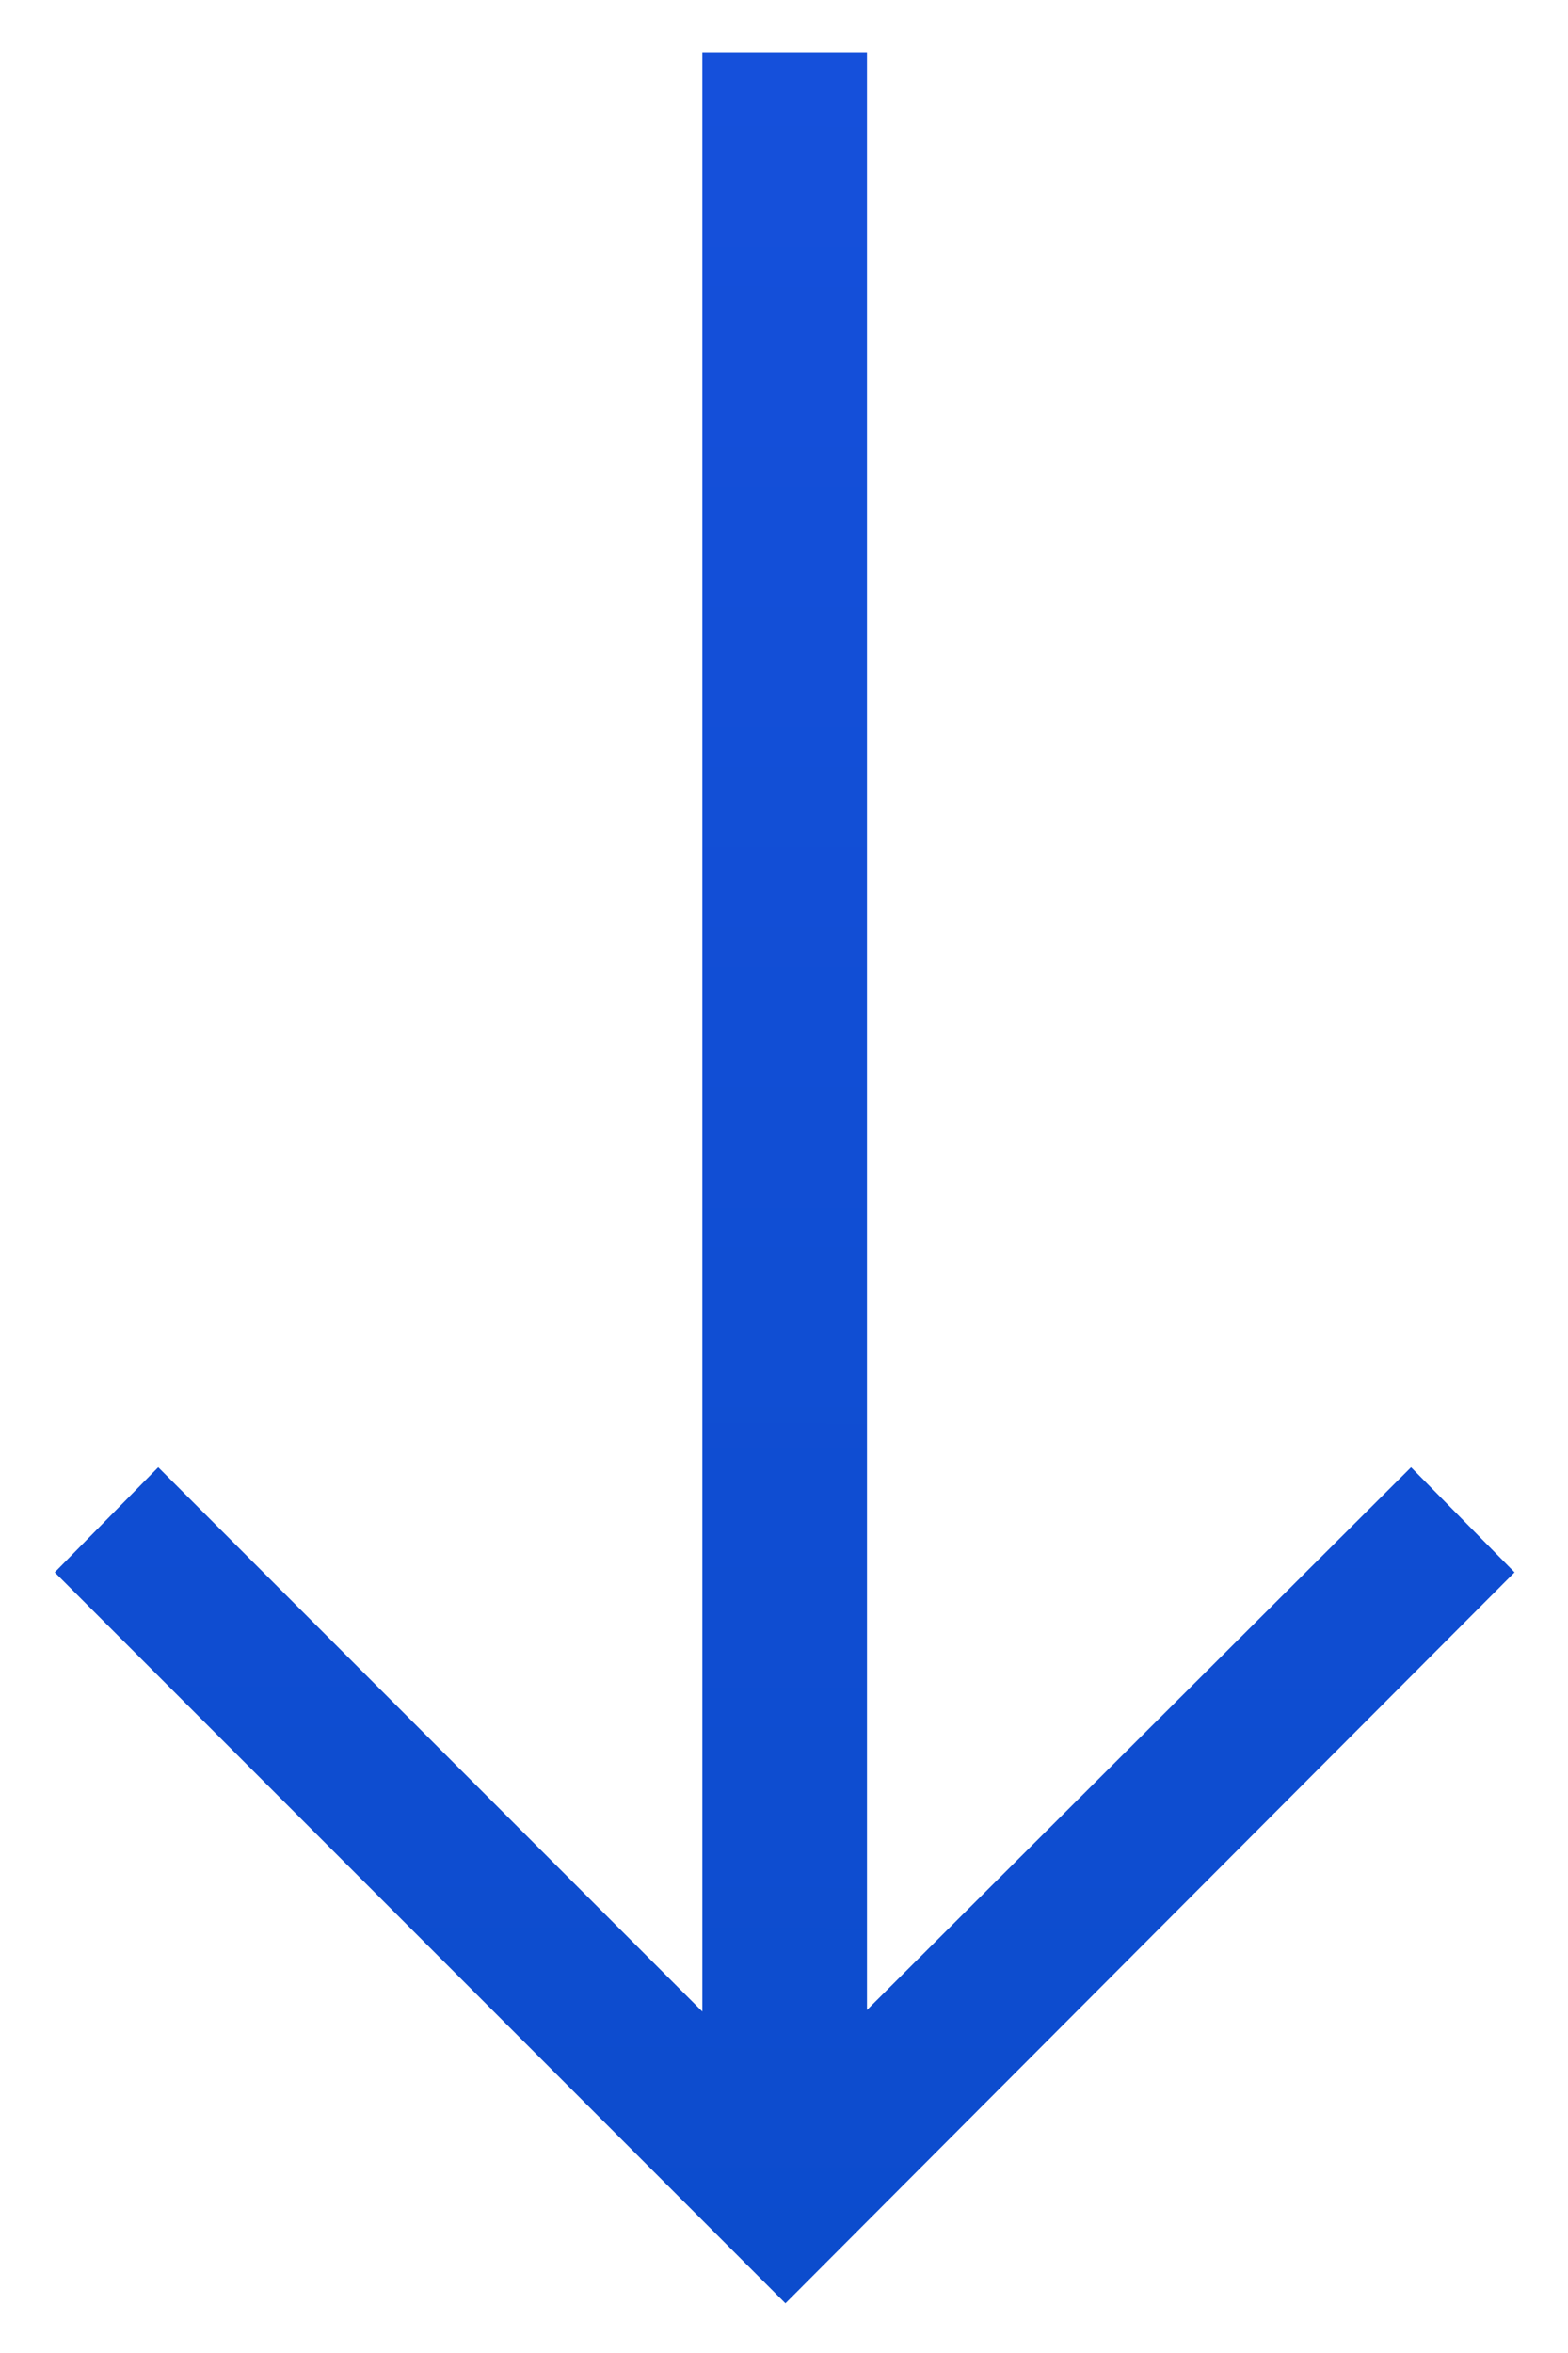 <svg width="24" height="36" viewBox="0 0 24 36" fill="none" xmlns="http://www.w3.org/2000/svg">
<path d="M10.75 0.8H13.27V30.752L21.598 22.448L23.182 24.056L12.022 35.24L0.838 24.056L2.422 22.448L10.75 30.776V0.8Z" fill="url(#paint0_linear_735_1556)"/>
<defs>
<linearGradient id="paint0_linear_735_1556" x1="-628" y1="-10" x2="-628.126" y2="78.175" gradientUnits="userSpaceOnUse">
<stop stop-color="#1851DF"/>
<stop offset="1" stop-color="#0047BB"/>
</linearGradient>
</defs>
</svg>
